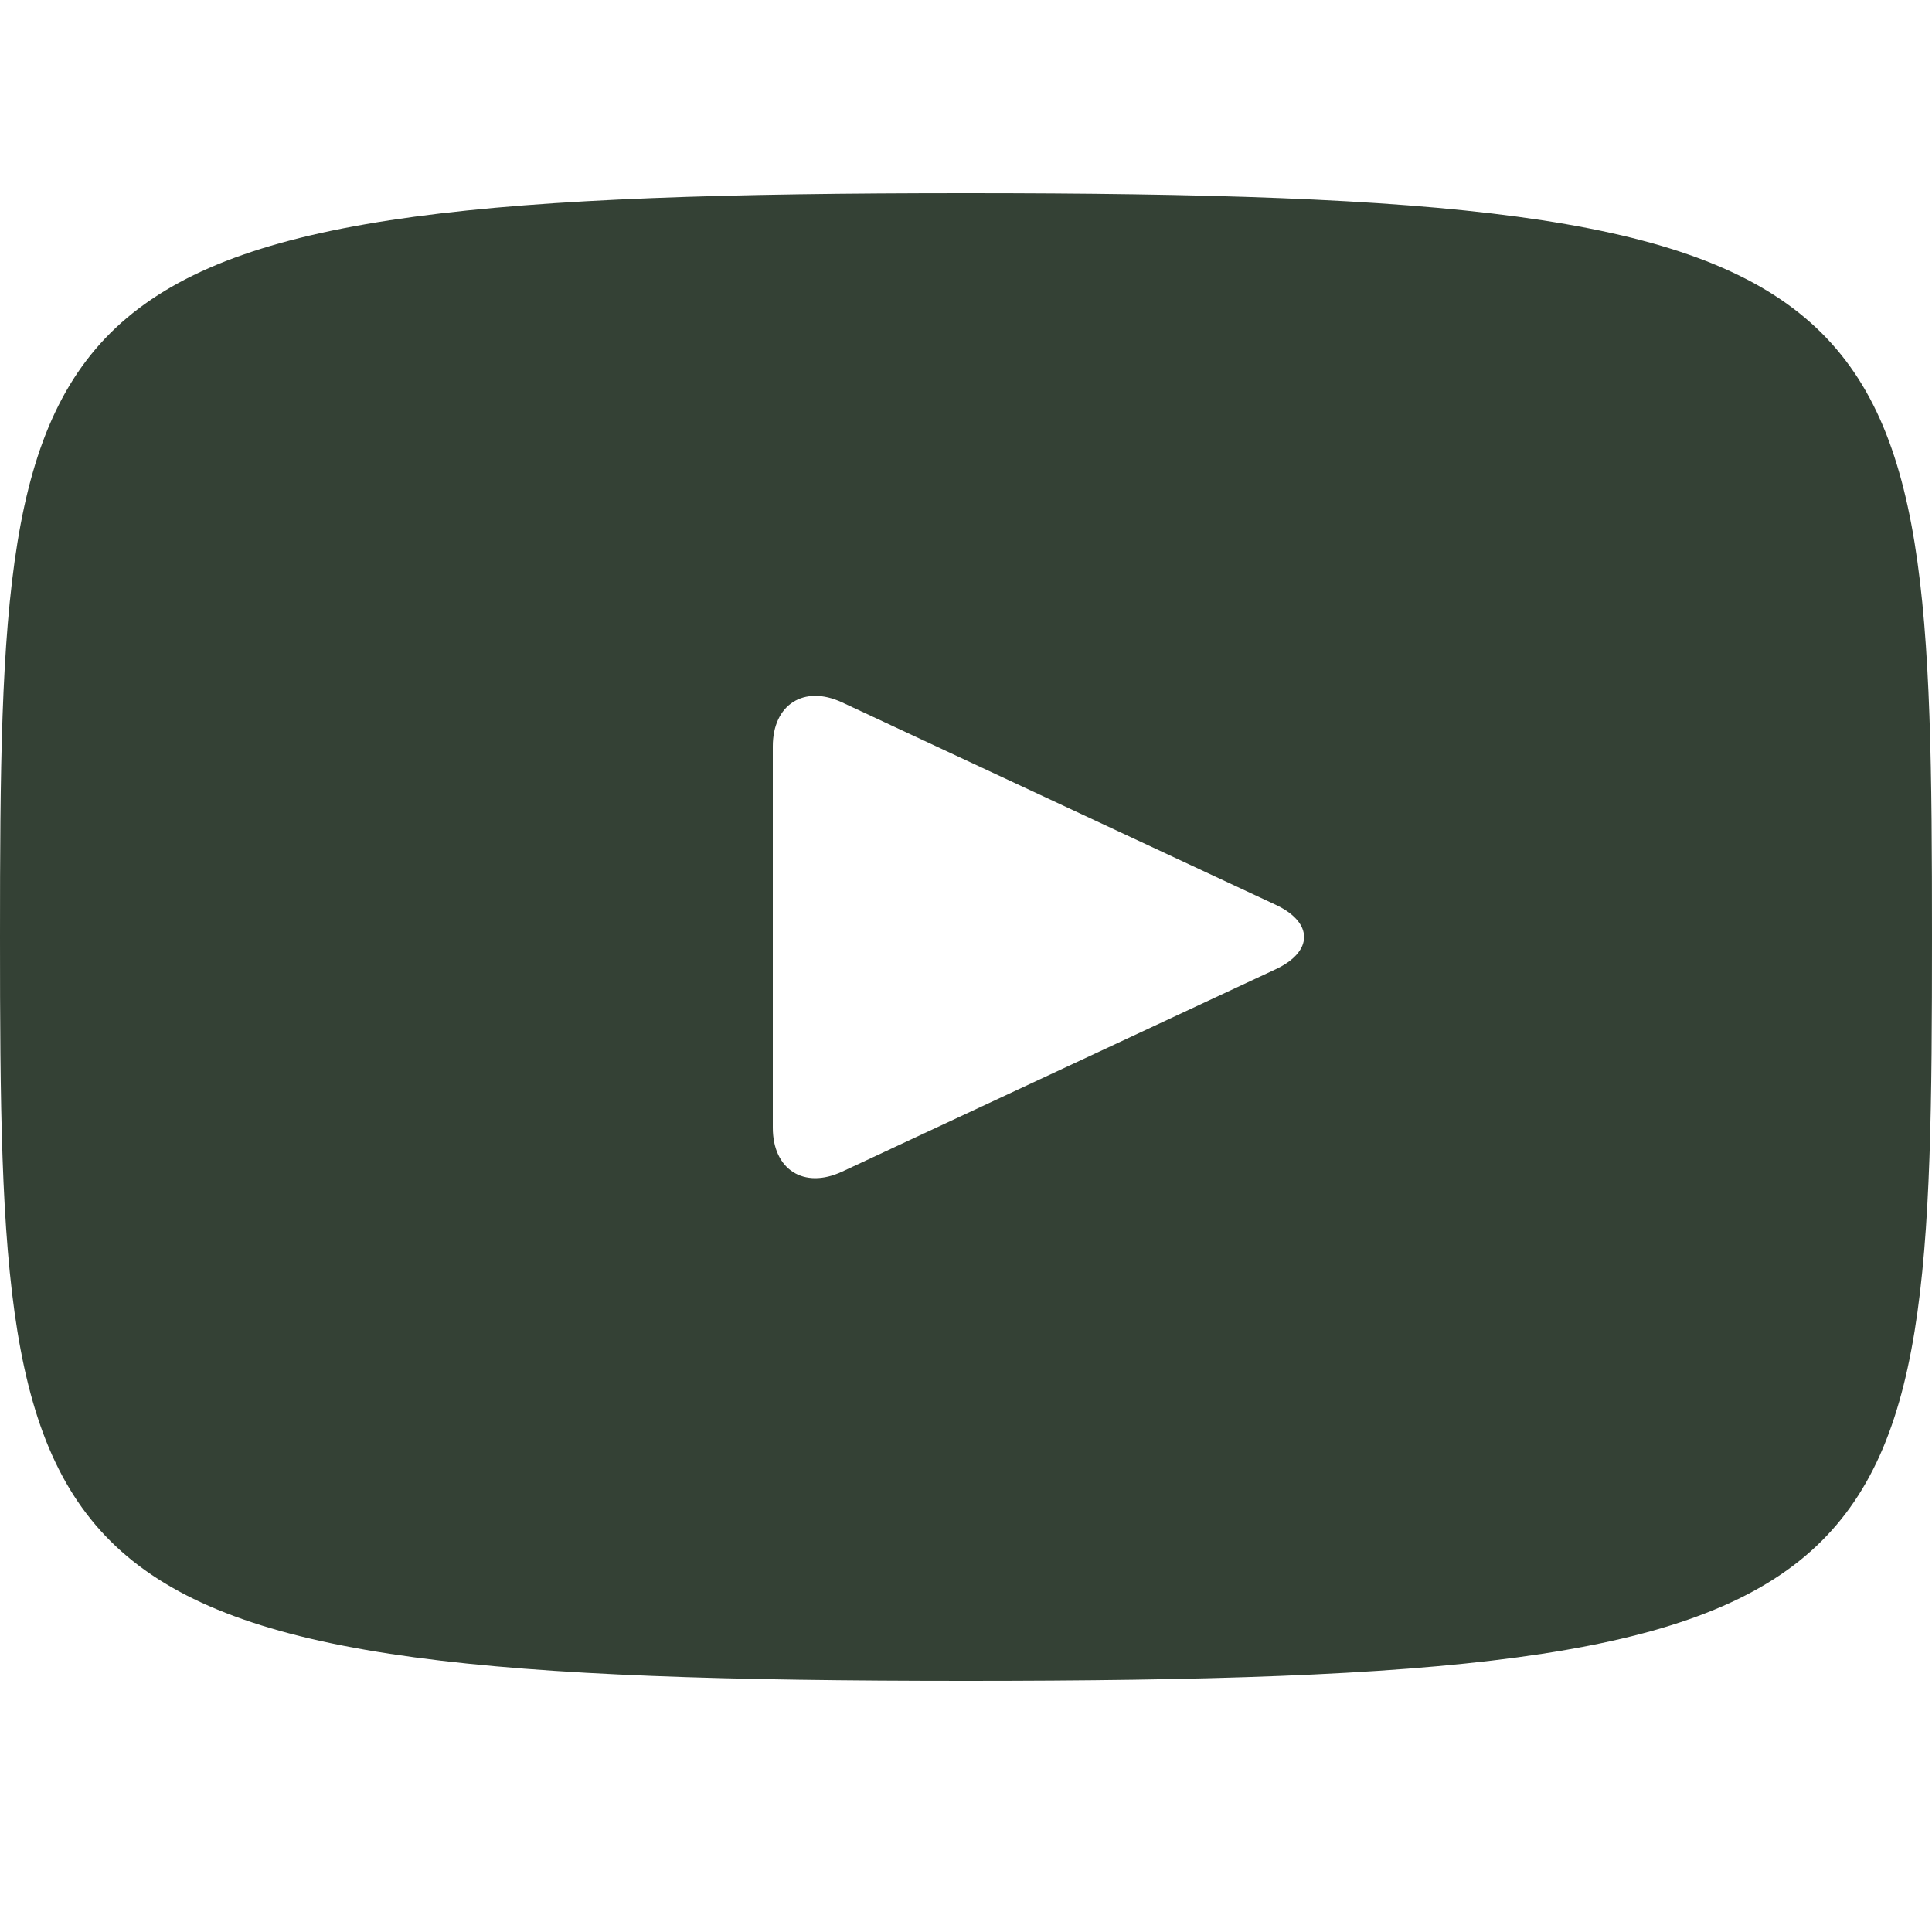 <svg width="30" height="30" viewBox="0 0 30 30" fill="none" xmlns="http://www.w3.org/2000/svg">
<path d="M15 3C0.258 3 0 4.311 0 14.55C0 24.789 0.258 26.1 15 26.1C29.742 26.1 30 24.789 30 14.55C30 4.311 29.742 3 15 3ZM19.808 15.051L13.072 18.195C12.483 18.468 12 18.162 12 17.511V11.589C12 10.94 12.483 10.632 13.072 10.905L19.808 14.049C20.397 14.325 20.397 14.775 19.808 15.051Z" fill="#344135"/>
</svg>
